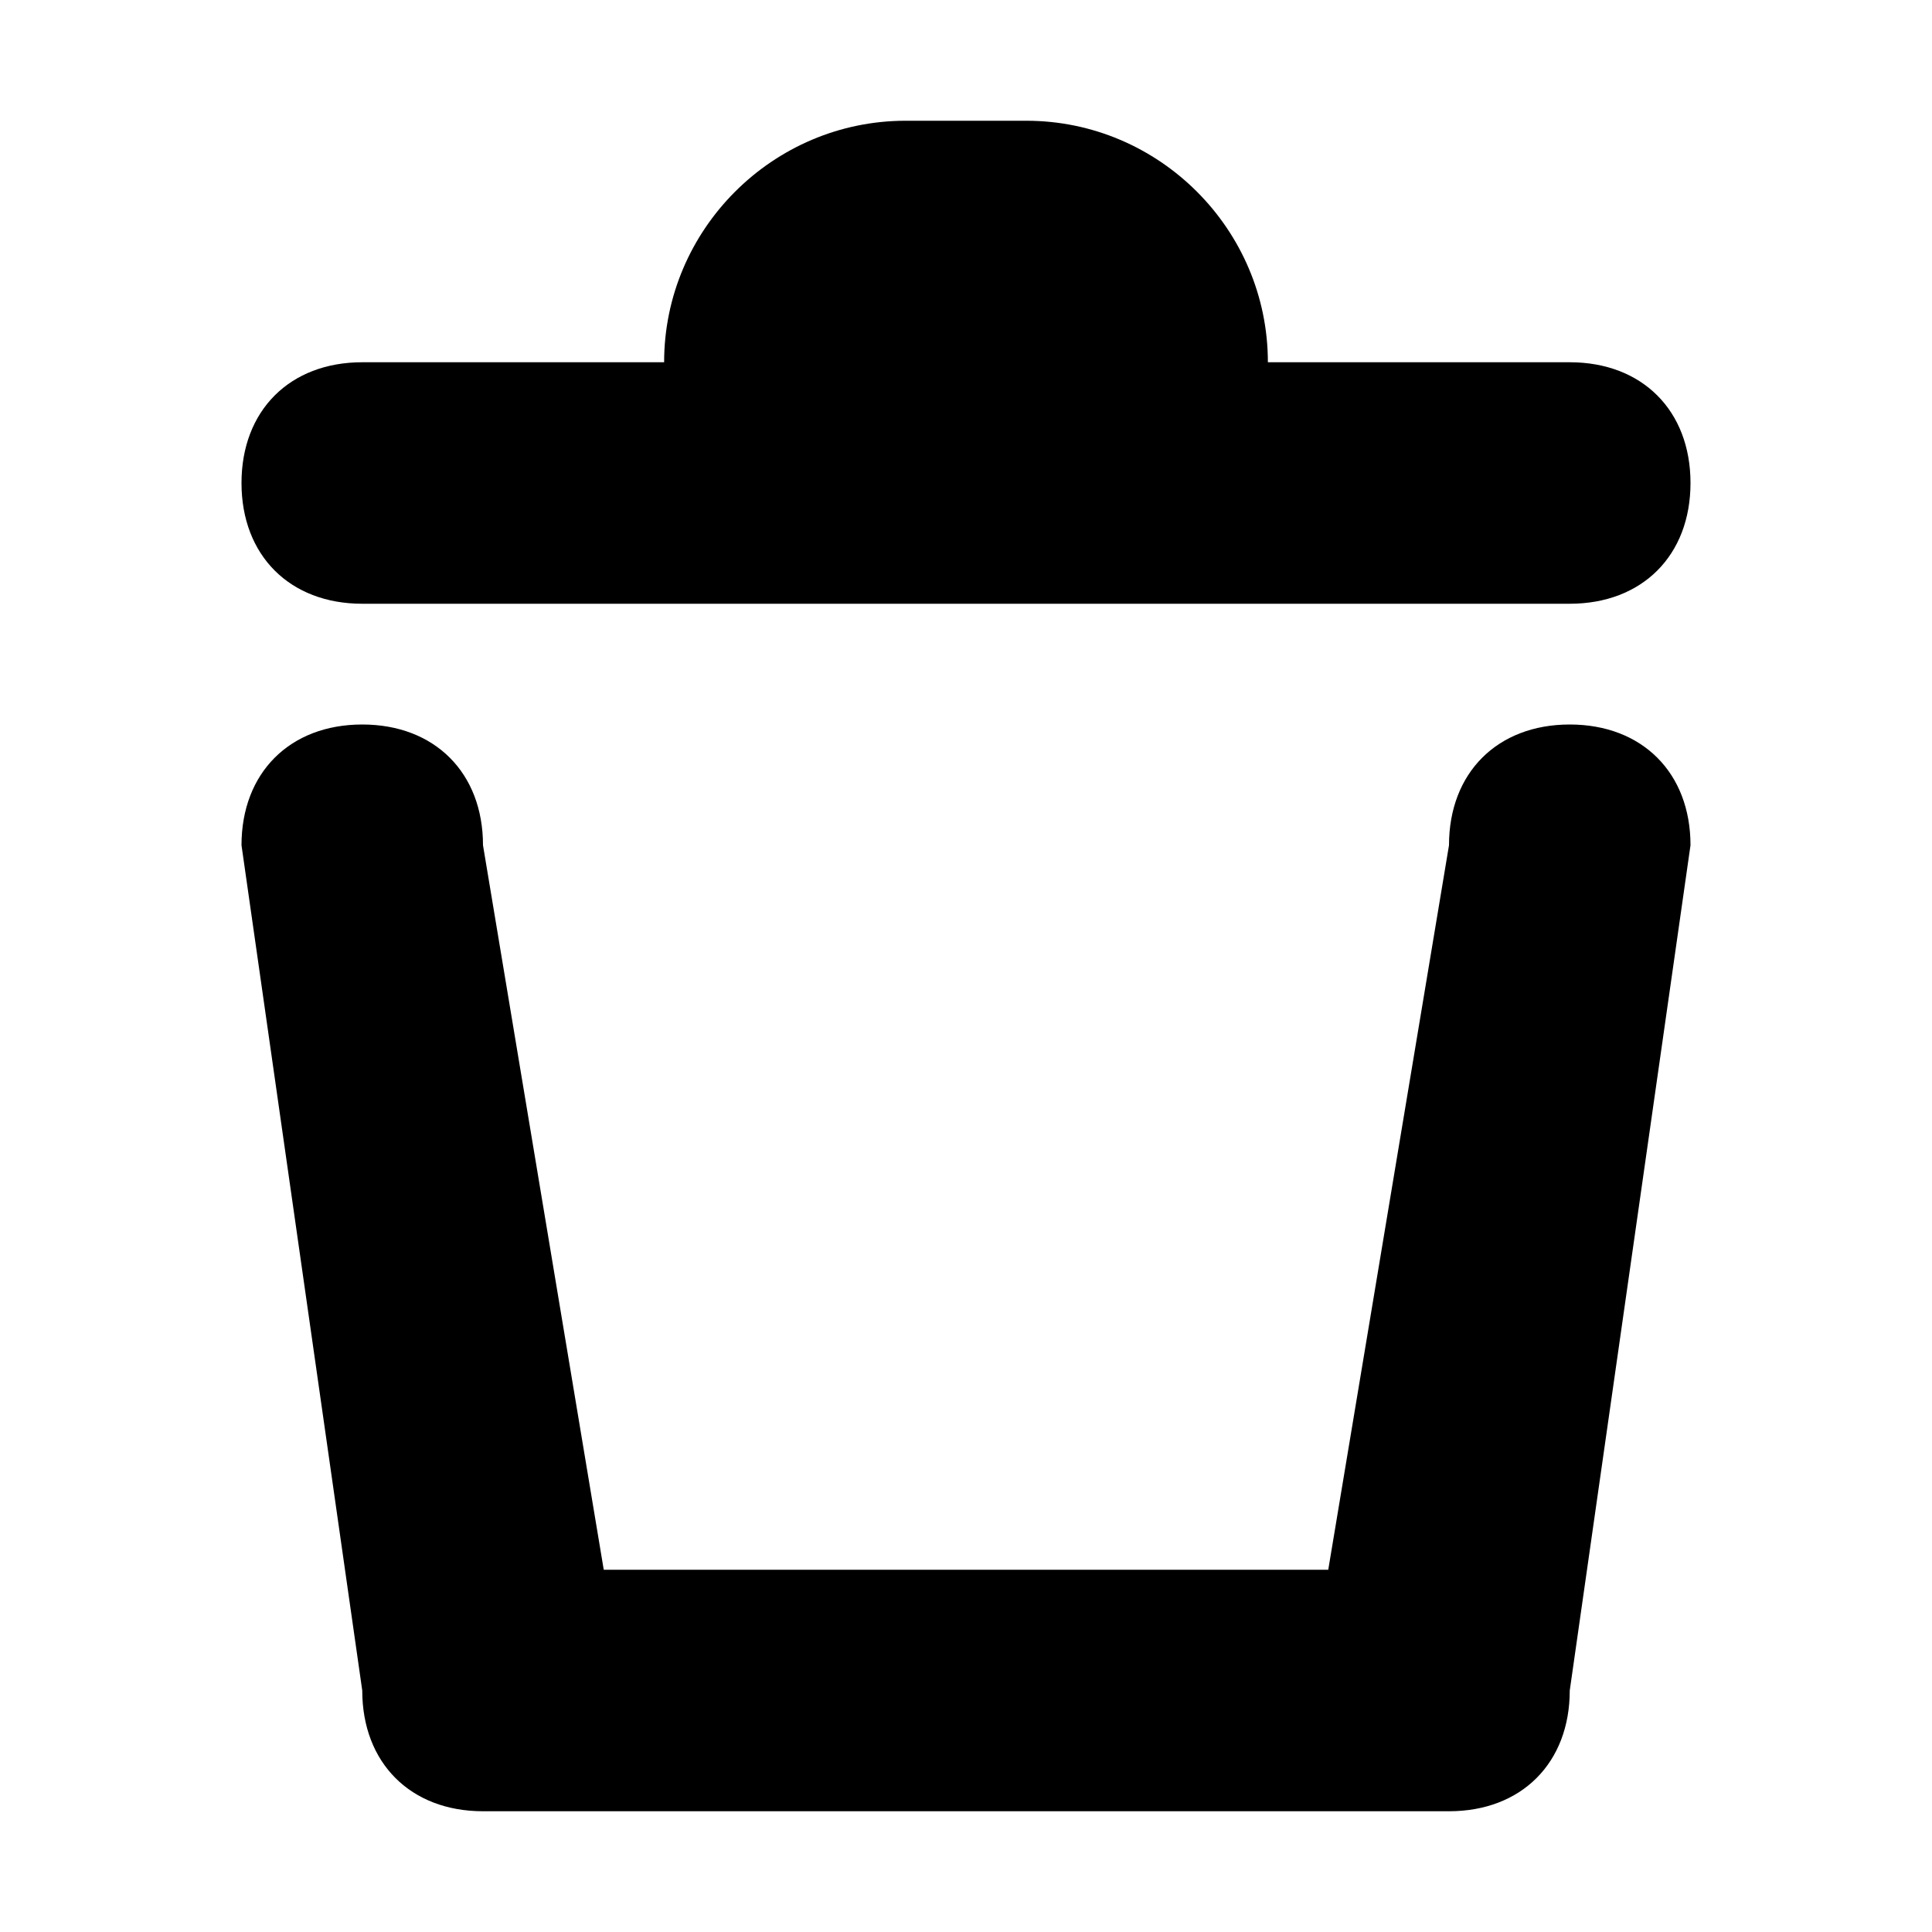<svg xmlns="http://www.w3.org/2000/svg" viewBox="0 0 16 16">
    <path class="st0" d="M9 13h2l1-6c0-.6.4-1 1-1s1 .4 1 1l-1 7c0 .6-.4 1-1 1H4c-.6 0-1-.4-1-1L2 7c0-.6.4-1 1-1s1 .4 1 1l1 6h4zm4-10h-2.5c0-1.1-.9-2-2-2h-1c-1.1 0-2 .9-2 2H3c-.6 0-1 .4-1 1s.4 1 1 1h10c.6 0 1-.4 1-1s-.4-1-1-1z"/>
</svg>
